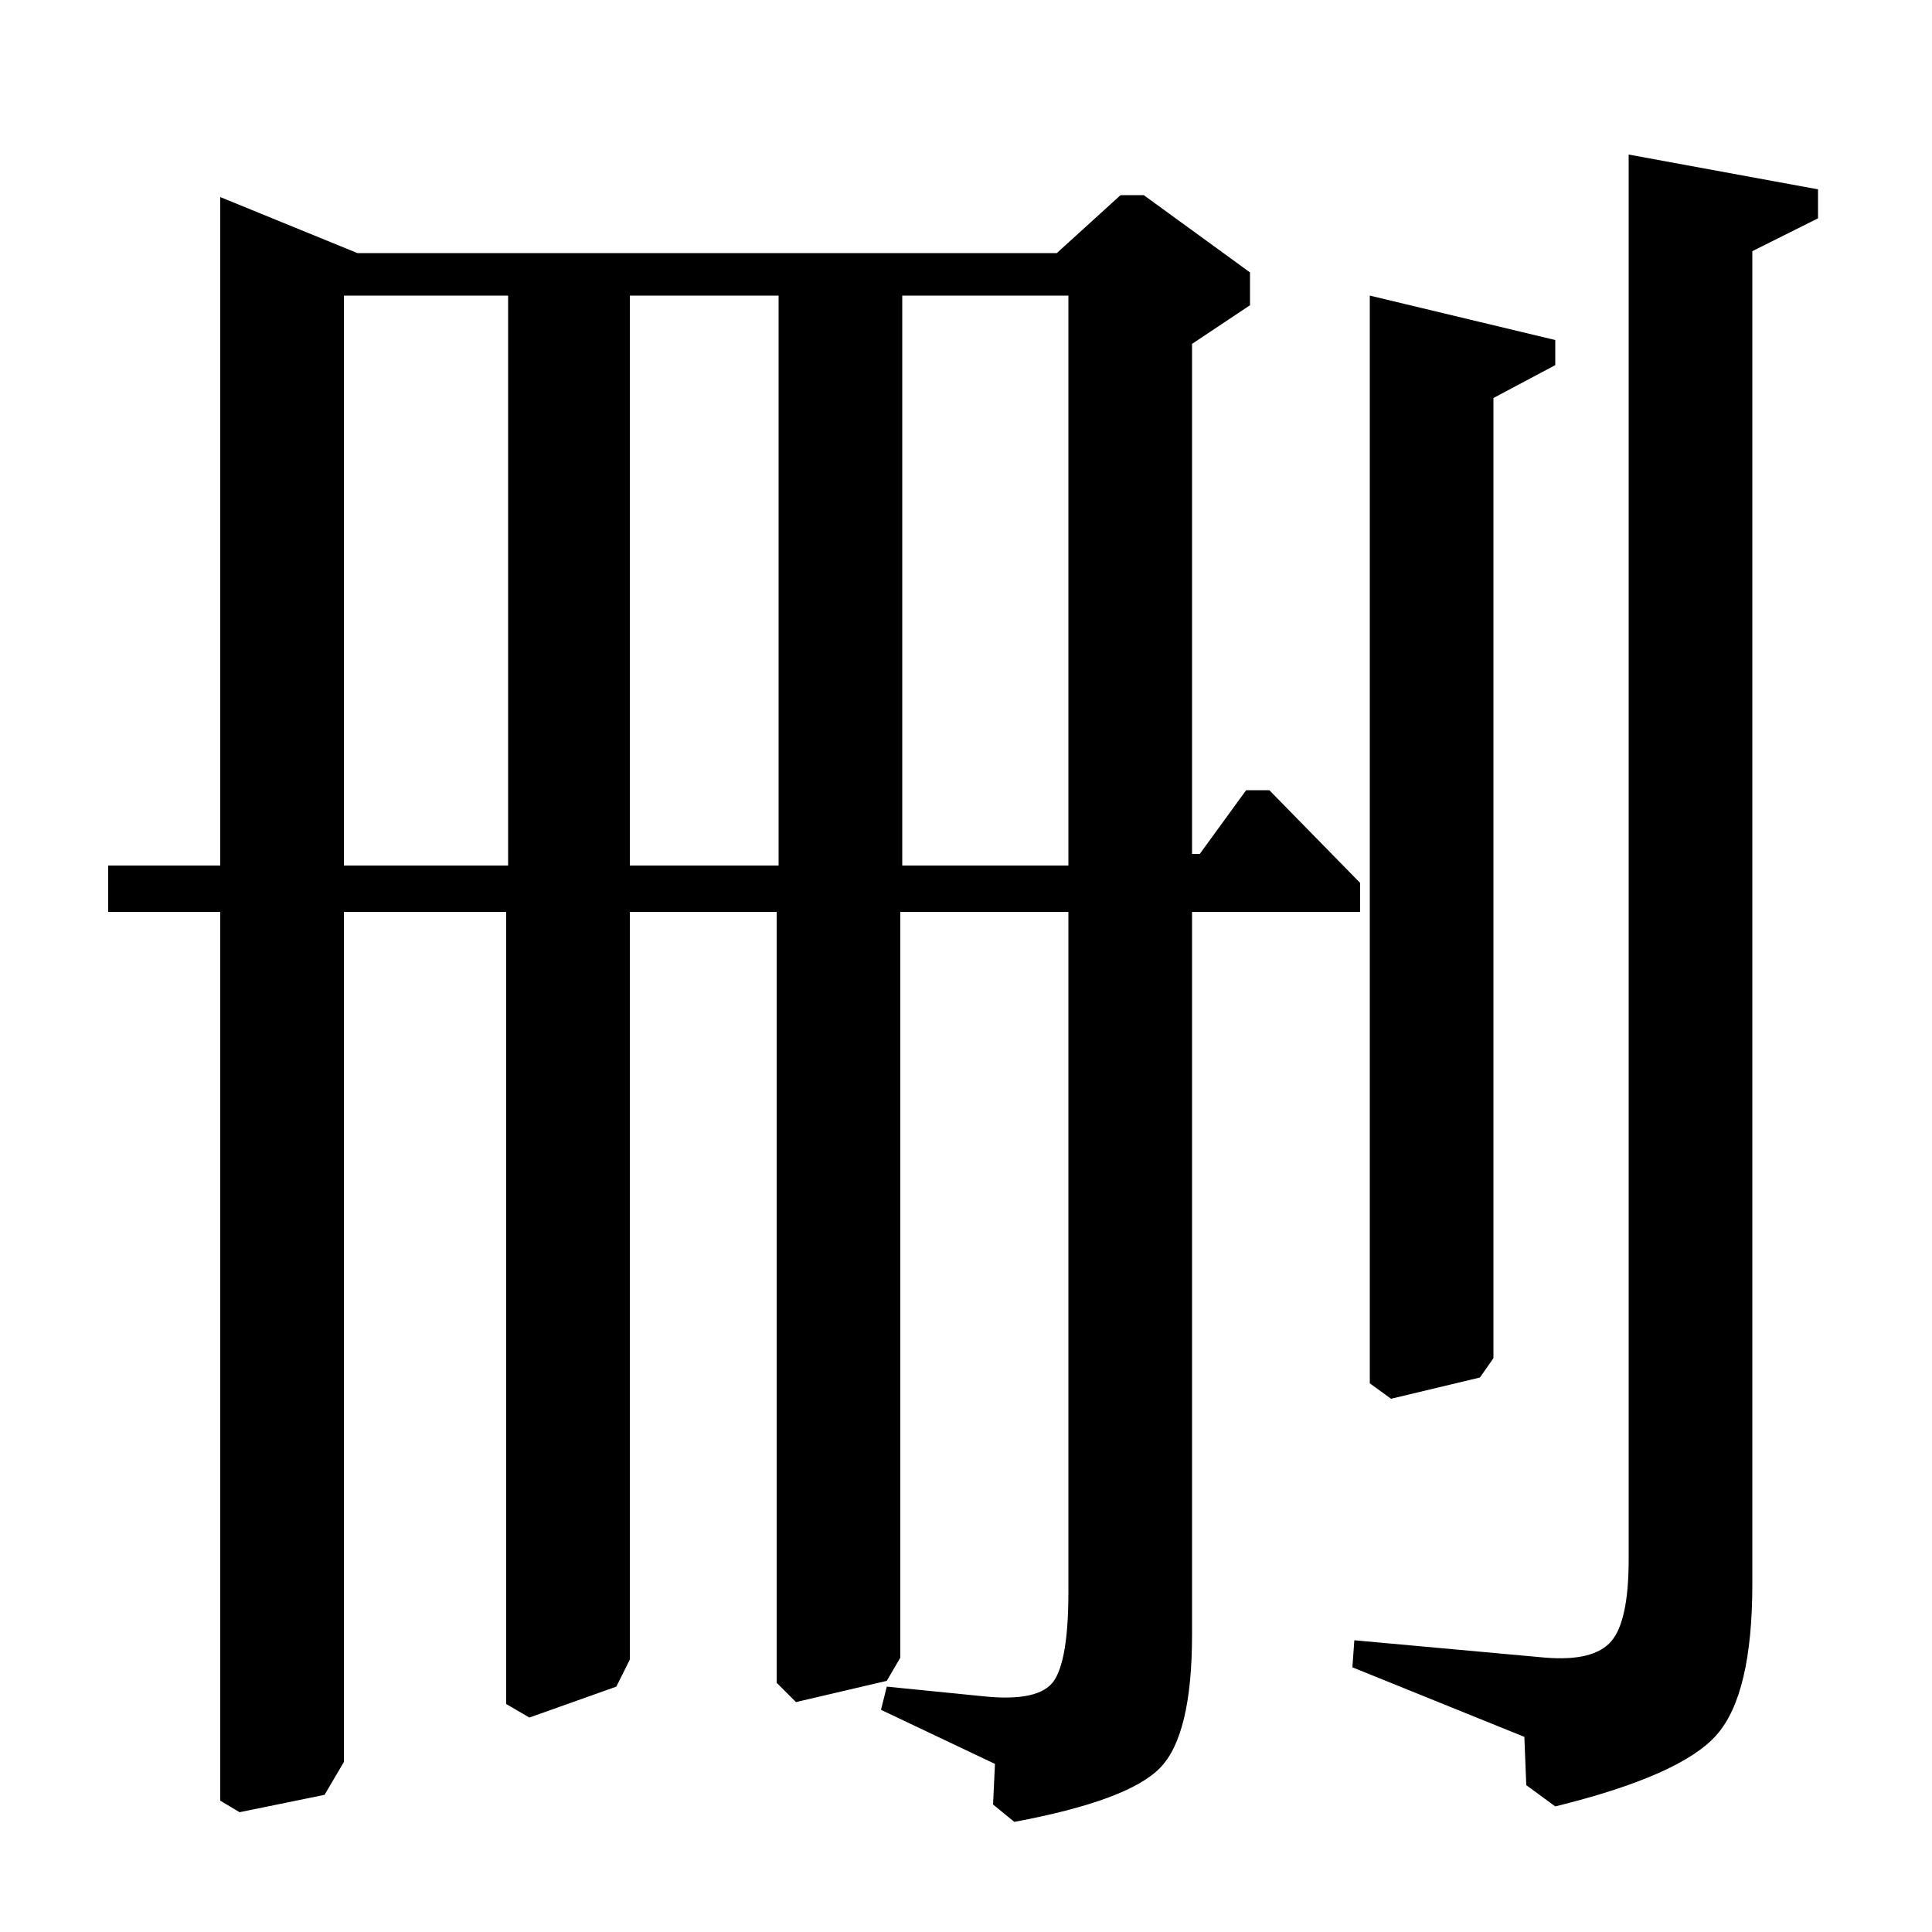 <?xml version="1.0" standalone="no"?>
<!DOCTYPE svg PUBLIC "-//W3C//DTD SVG 1.1//EN" "http://www.w3.org/Graphics/SVG/1.1/DTD/svg11.dtd" >
<svg xmlns="http://www.w3.org/2000/svg" xmlns:xlink="http://www.w3.org/1999/xlink" version="1.1" viewBox="0 -140 1000 1000">
  <g transform="matrix(1 0 0 -1 0 860)">
   <path fill="currentColor"
d="M56 528v24h58v346l71 -29h362l33 30h12l55 -40v-17l-30 -20v-264h4l24 33h12l47 -48v-15h-87v-374q0 -52 -16.5 -69t-75.5 -28l-11 9l1 21l-59 28l3 12l50 -5q29 -3 36.5 8t7.5 46v352h-87v-386l-7 -12l-47 -11l-10 10v399h-76v-387l-7 -14l-45 -16l-12 7v410h-84v-440
l-10 -17l-44 -9l-10 6v460h-58zM178 552h85v295h-85v-295zM326 552h77v295h-77v-295zM553 552v295h-86v-295h86zM773 794v-497l-7 -10l-46 -11l-11 8v563l96 -23v-13zM907 870v-690q0 -57 -18.5 -78t-83.5 -37l-15 11l-1 25l-89 36l1 14l99 -9q25 -2 34 8.5t9 42.5v727
l98 -18v-15z" />
  </g>

</svg>
